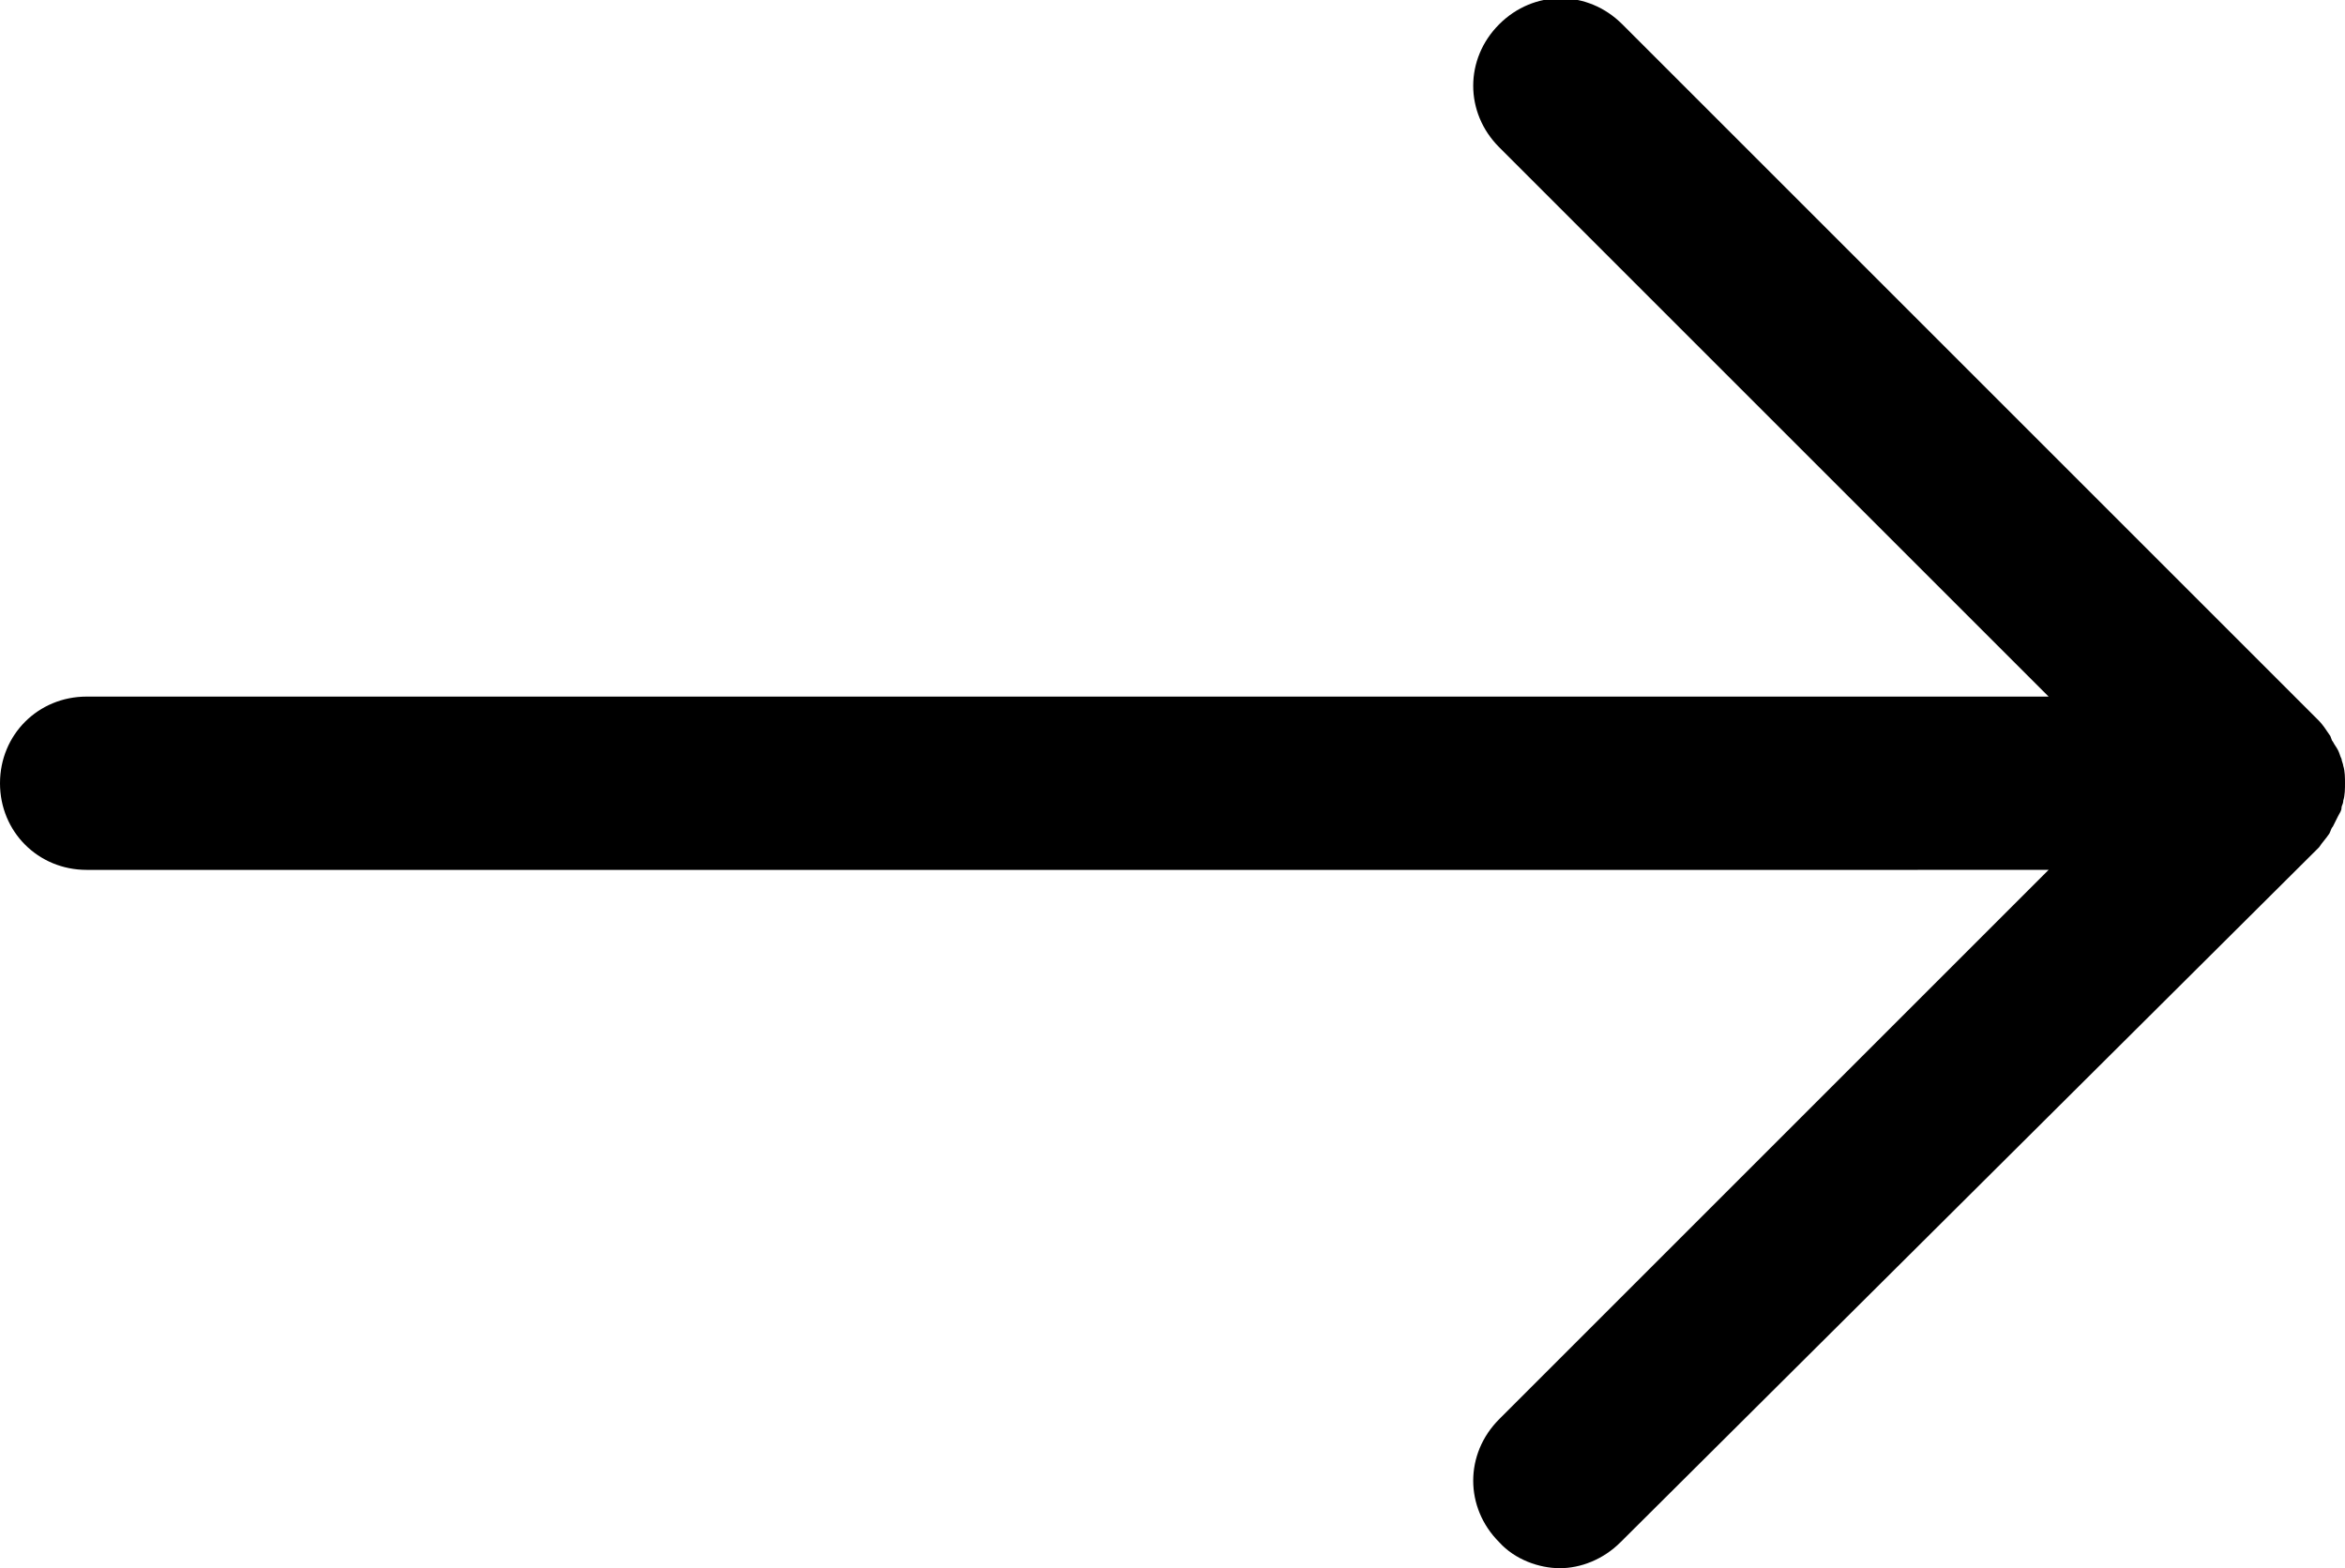 <?xml version="1.0" encoding="utf-8"?>
<!-- Generator: Adobe Illustrator 19.2.1, SVG Export Plug-In . SVG Version: 6.00 Build 0)  -->
<svg version="1.1" xmlns="http://www.w3.org/2000/svg" xmlns:xlink="http://www.w3.org/1999/xlink" x="0px" y="0px"
	 viewBox="0 0 135.3 90.5" style="enable-background:new 0 0 135.3 90.5;" xml:space="preserve">
<style type="text/css">
	.st0{fill:none;stroke:#000000;stroke-miterlimit:10;}
</style>
<g id="Layer_1">
</g>
<g id="Layer_2">
	<path class="st0" d="M117.3,169.5"/>
	<path d="M134.6,47.7c-0.1,0.1-0.1,0.2-0.2,0.4c-0.2,0.3-0.4,0.5-0.6,0.8L93.5,89c-1,1-2.3,1.5-3.5,1.5S87.4,90,86.5,89
		c-2-2-2-5.1,0-7.1l31.7-31.7H5c-2.8,0-5-2.2-5-5c0-2.8,2.2-5,5-5h113.2L86.5,8.5c-2-2-2-5.1,0-7.1c2-2,5.1-2,7.1,0l40.2,40.2
		c0.2,0.2,0.4,0.5,0.6,0.8c0.1,0.1,0.1,0.3,0.2,0.4c0.1,0.2,0.2,0.3,0.3,0.5c0.1,0.2,0.1,0.3,0.2,0.5c0,0.1,0.1,0.3,0.1,0.4
		c0.1,0.3,0.1,0.7,0.1,1l0,0c0,0,0,0,0,0c0,0.3,0,0.7-0.1,1c0,0.2-0.1,0.3-0.1,0.4c0,0.2-0.1,0.3-0.2,0.5
		C134.8,47.3,134.7,47.5,134.6,47.7z"/>
</g>
</svg>
